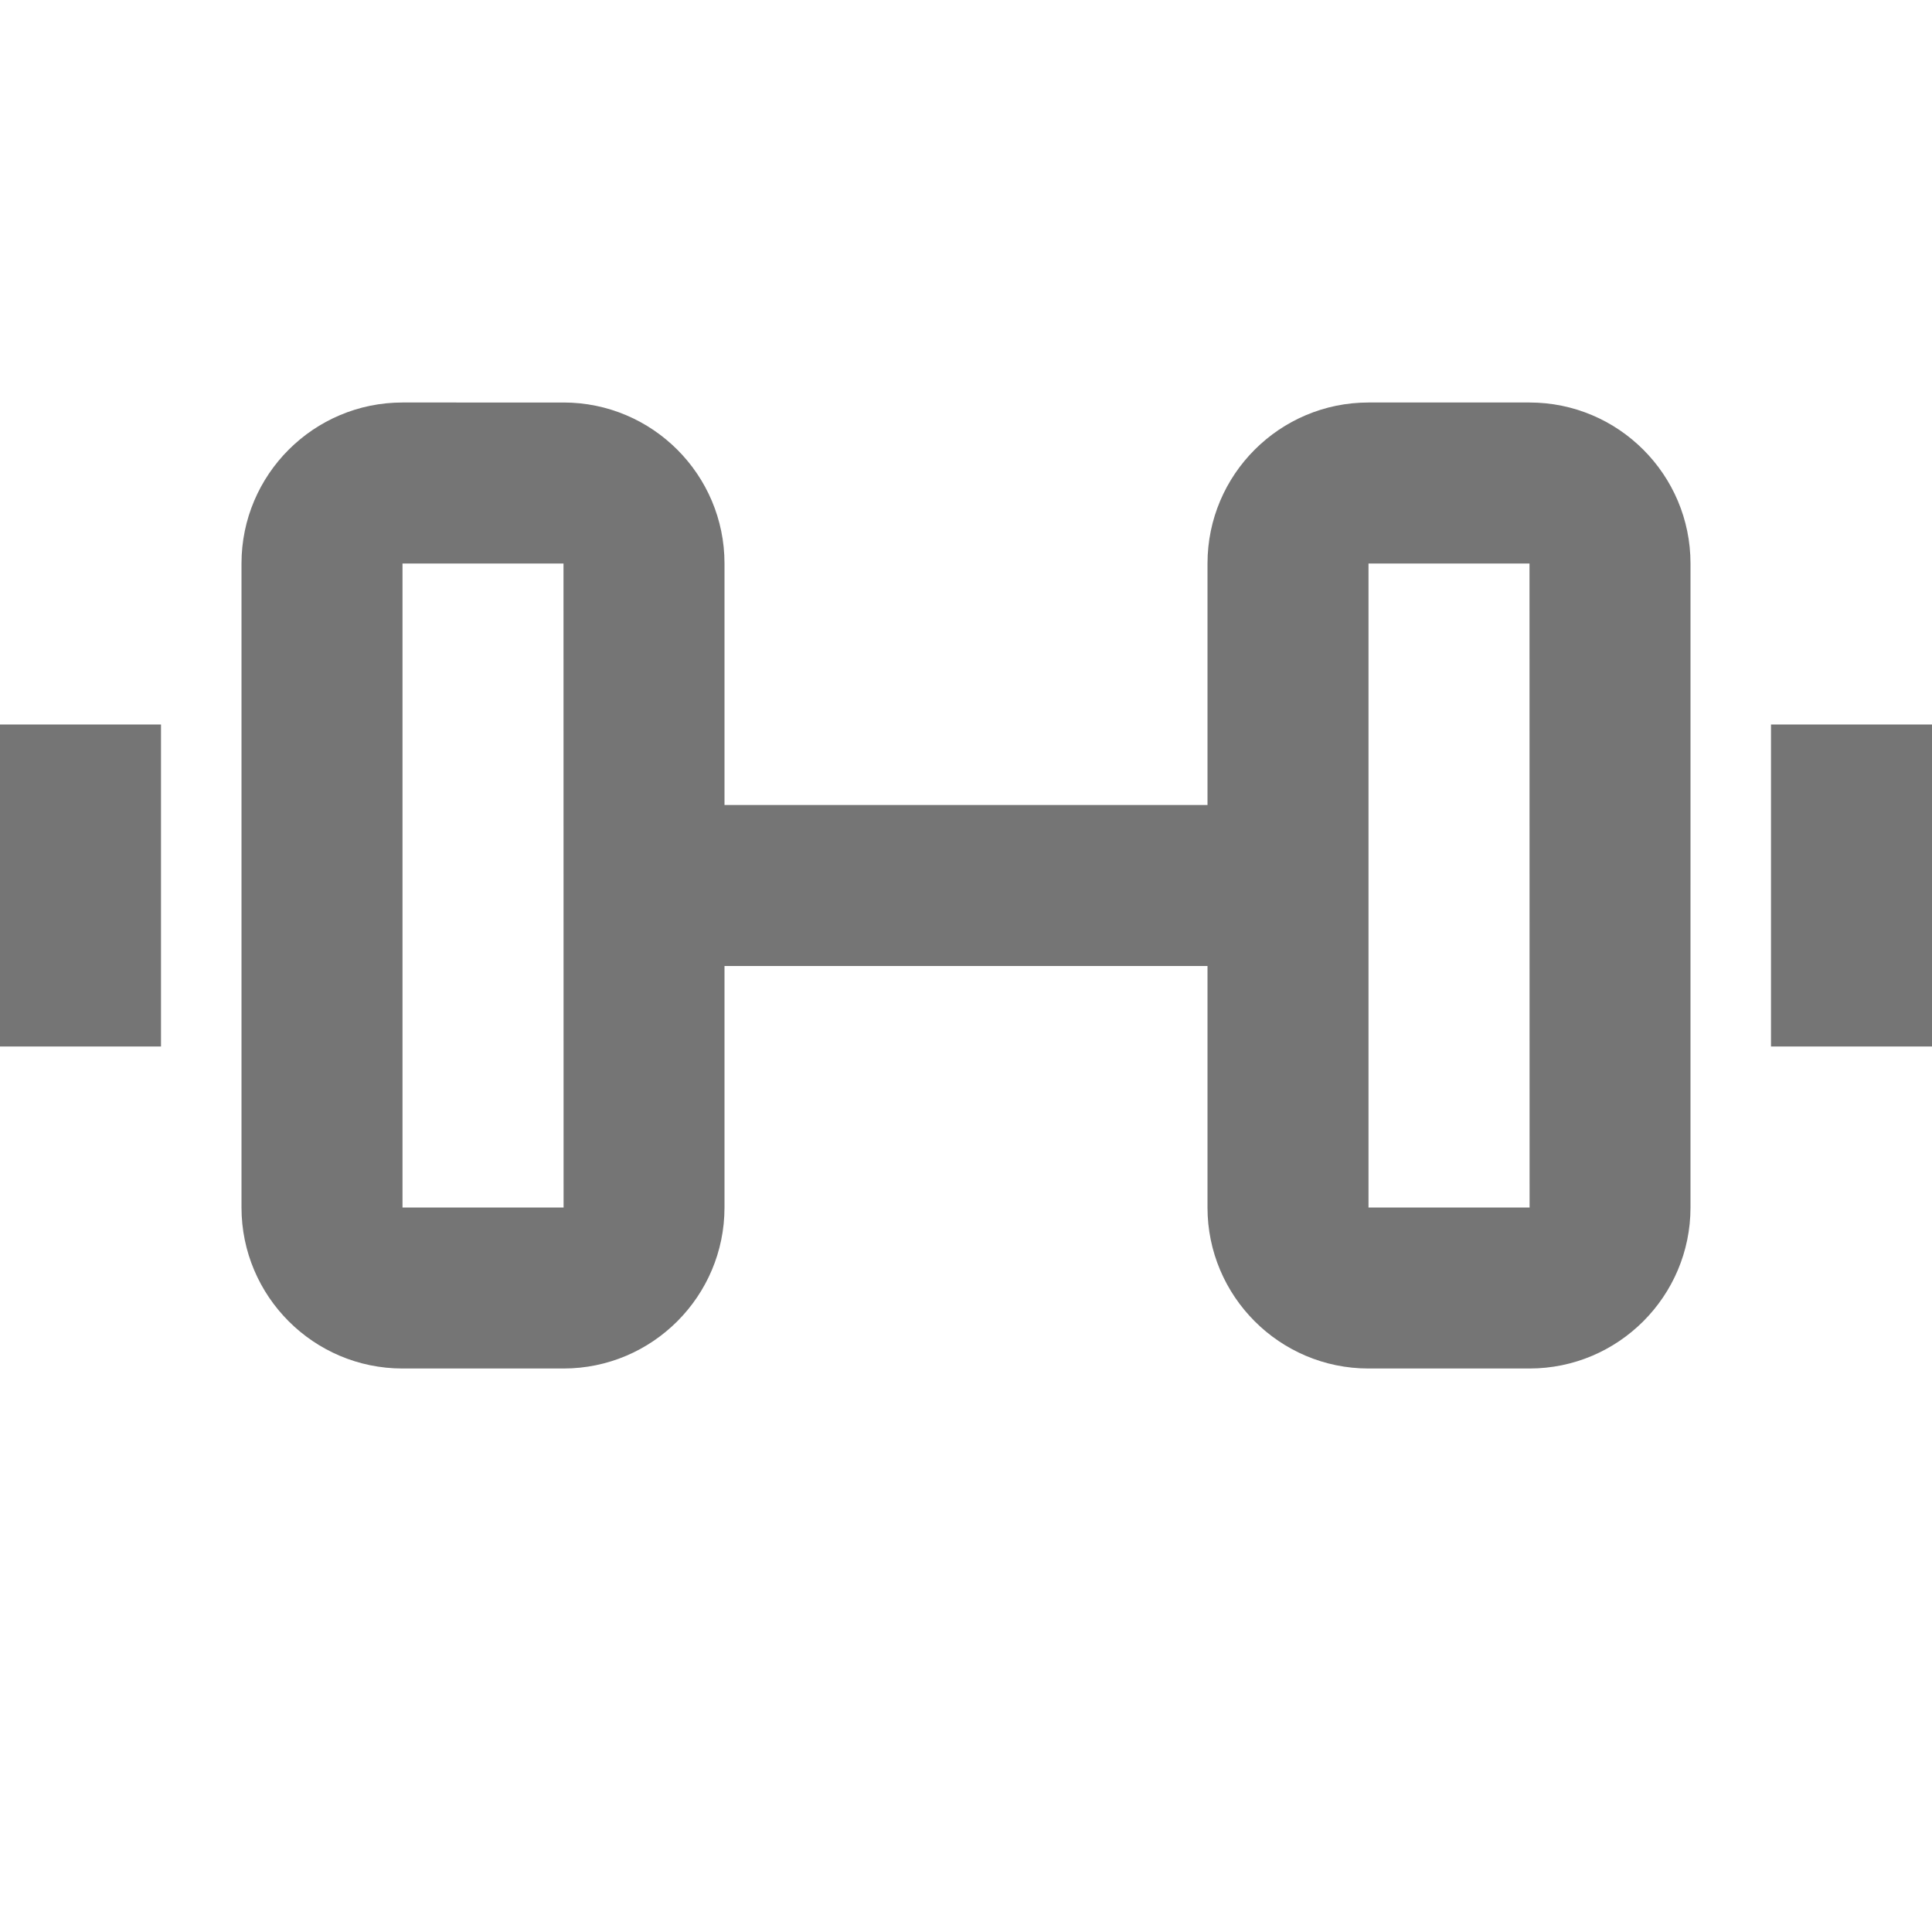 <?xml version="1.0" encoding="iso-8859-1"?>
<!-- Generator: Adobe Illustrator 16.0.0, SVG Export Plug-In . SVG Version: 6.00 Build 0)  -->
<!DOCTYPE svg PUBLIC "-//W3C//DTD SVG 1.1//EN" "http://www.w3.org/Graphics/SVG/1.1/DTD/svg11.dtd">
<svg version="1.1" xmlns="http://www.w3.org/2000/svg" xmlns:xlink="http://www.w3.org/1999/xlink" x="0px" y="0px" width="24px"
	 height="24px" viewBox="0 0 24 24" style="enable-background:new 0 0 24 24;" xml:space="preserve">
<g id="Frame_-_24px">
	<rect style="fill:none;" width="24" height="24.002"/>
</g>
<g id="Line_Icons">
	<g>
		<path style="fill:#757575;" d="M19,5h-2c-1.103,0-2,0.896-2,2v3H9V7c0-1.104-0.897-2-2-2H5C3.897,5,3,5.896,3,7v8
			c0,1.103,0.897,2,2,2h2c1.103,0,2-0.897,2-2v-3h6v3c0,1.103,0.897,2,2,2h2c1.103,0,2-0.897,2-2V7C21,5.896,20.103,5,19,5z M5,15V7
			h2l0.001,8H5z M17,15V7h2l0.001,8H17z"/>
		<rect x="22" y="9" style="fill:#757575;" width="2" height="4"/>
		<rect y="9" style="fill:#757575;" width="2" height="4"/>
	</g>
</g>
</svg>
